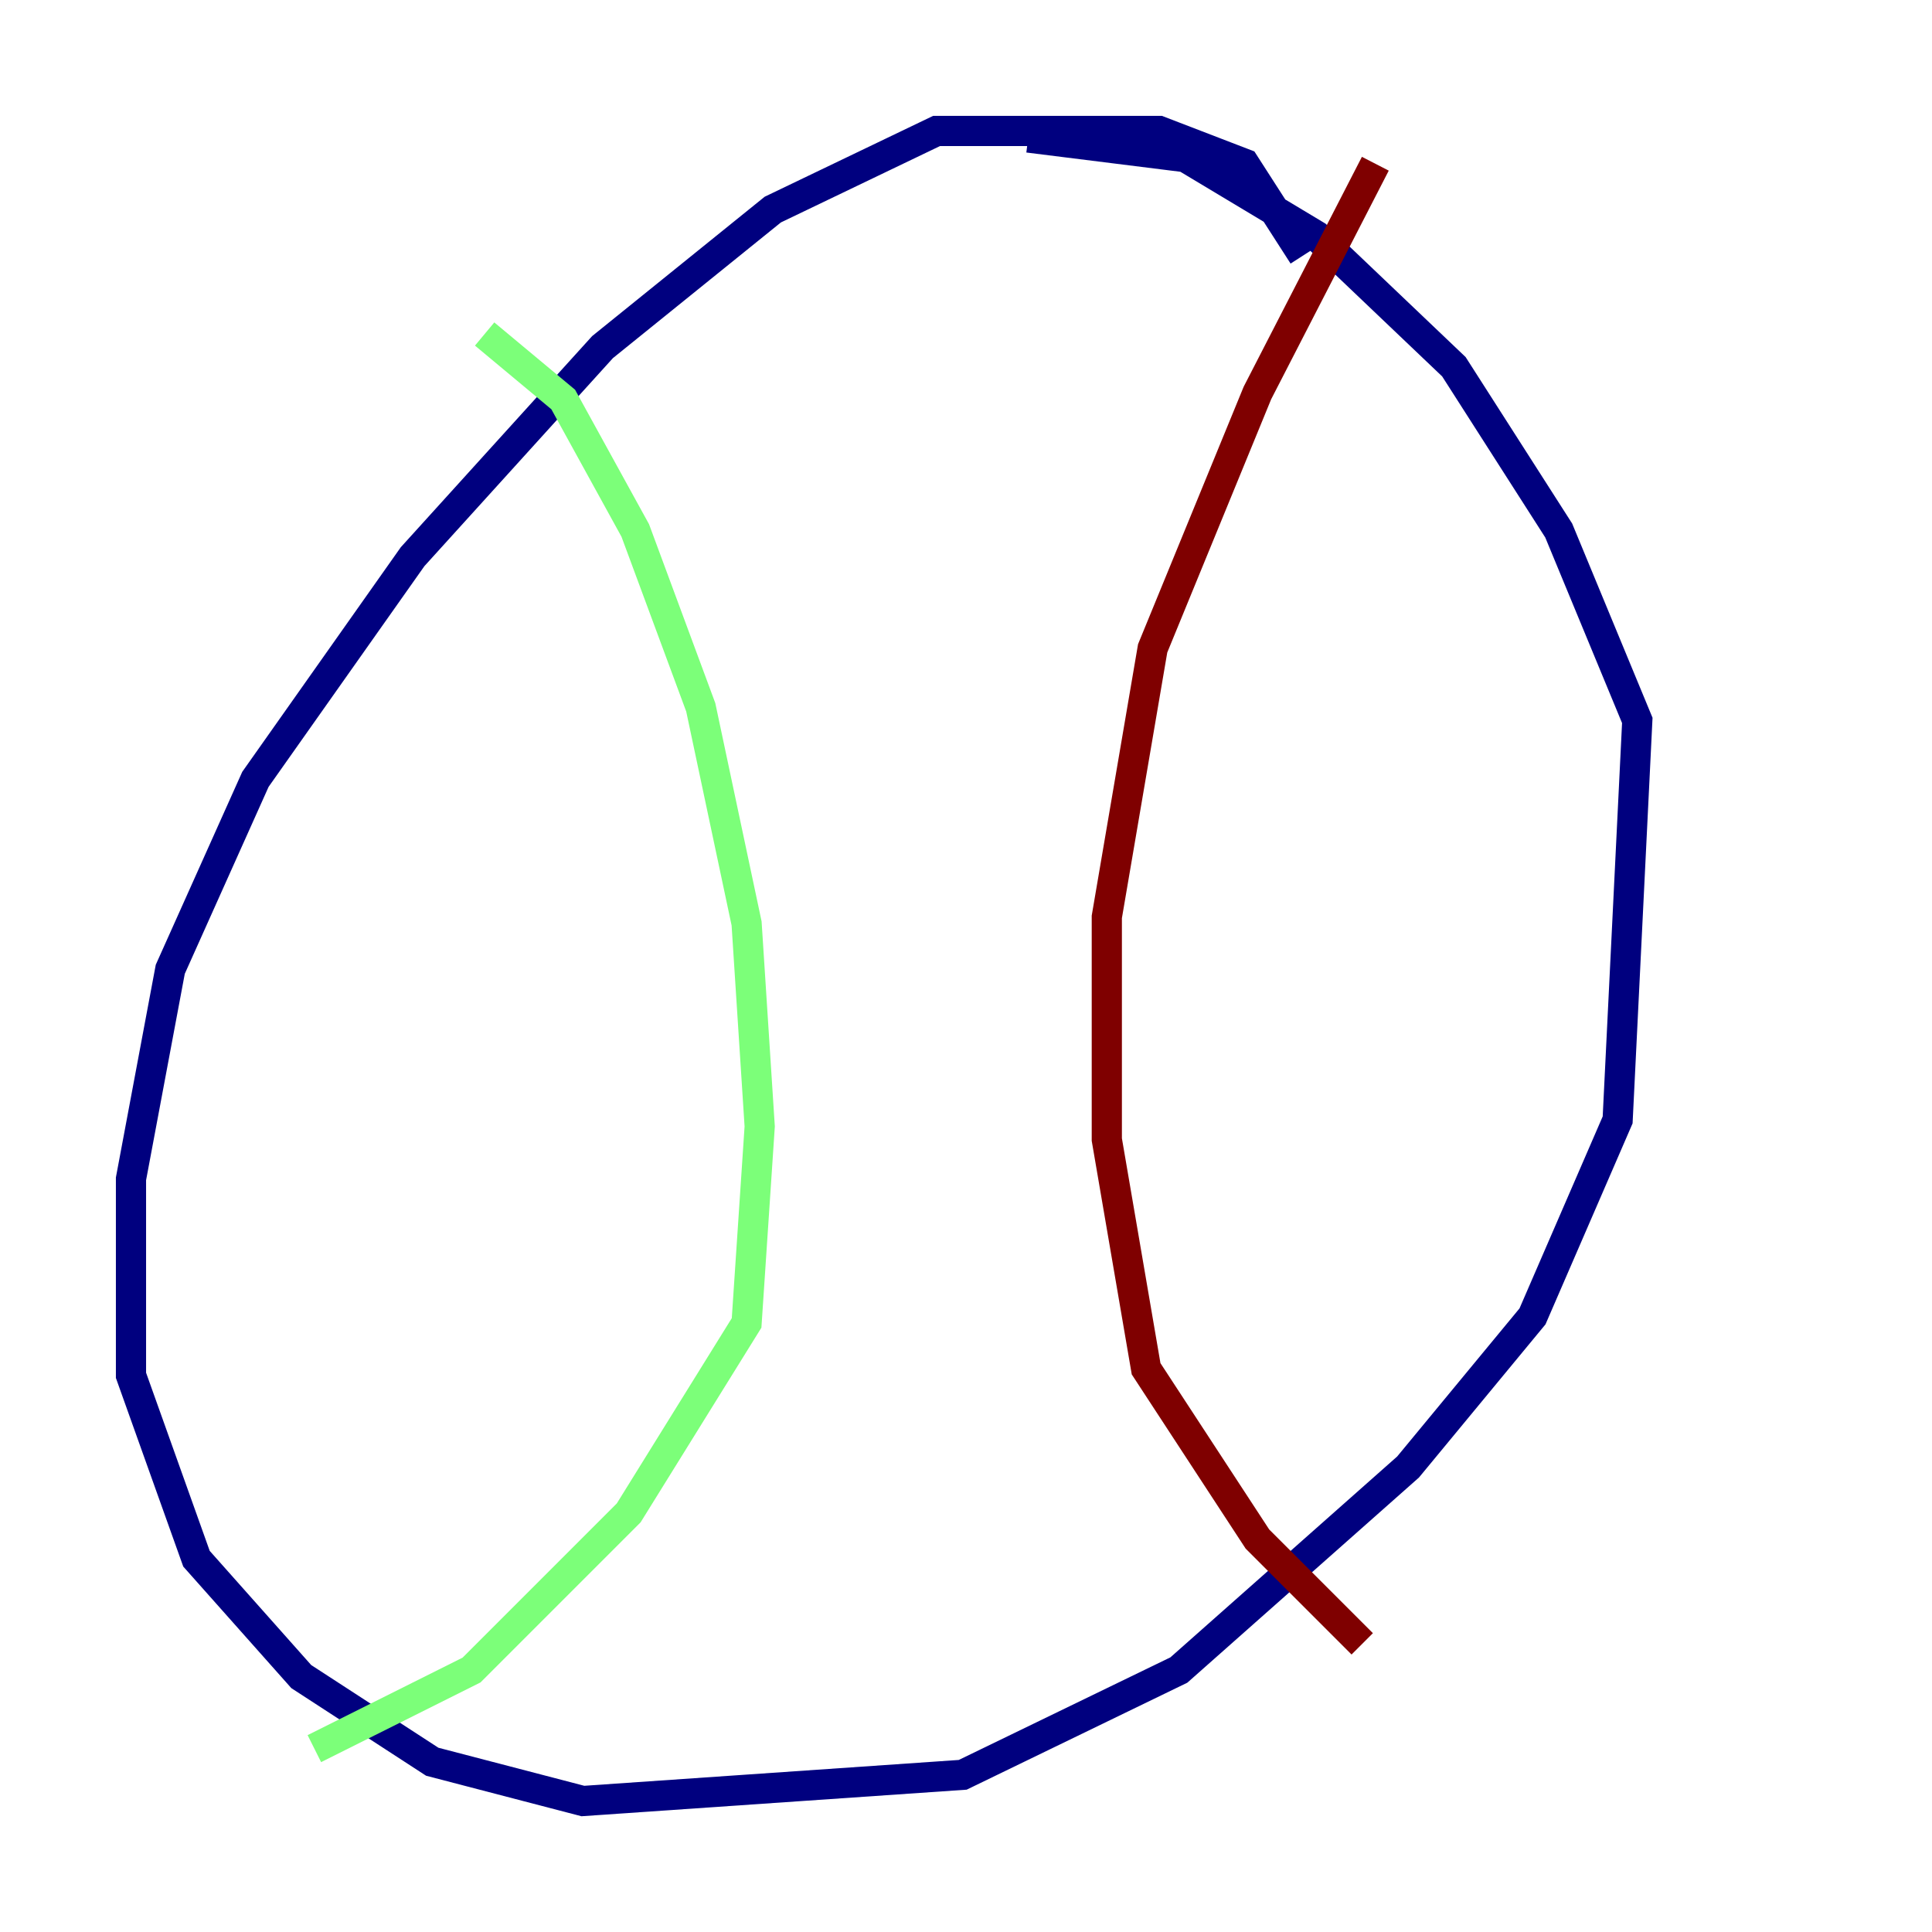 <?xml version="1.0" encoding="utf-8" ?>
<svg baseProfile="tiny" height="128" version="1.2" viewBox="0,0,128,128" width="128" xmlns="http://www.w3.org/2000/svg" xmlns:ev="http://www.w3.org/2001/xml-events" xmlns:xlink="http://www.w3.org/1999/xlink"><defs /><polyline fill="none" points="86.346,16.922 82.441,10.848 76.8,8.678 62.047,8.678 51.2,13.885 39.919,22.997 27.336,36.881 16.922,51.634 11.281,64.217 8.678,78.102 8.678,91.119 13.017,103.268 19.959,111.078 28.637,116.719 38.617,119.322 63.783,117.586 78.102,110.644 93.288,97.193 101.532,87.214 107.173,74.197 108.475,47.729 103.268,35.146 96.325,24.298 87.214,15.62 78.536,10.414 68.122,9.112" stroke="#00007f" stroke-width="2" /><polyline fill="none" points="32.108,22.129 37.315,26.468 42.088,35.146 46.427,46.861 49.464,61.18 50.332,74.63 49.464,87.647 41.654,100.231 31.241,110.644 20.827,115.851" stroke="#7cff79" stroke-width="2" /><polyline fill="none" points="91.119,10.848 83.308,26.034 76.366,42.956 73.329,60.746 73.329,75.498 75.932,90.685 83.308,101.966 90.251,108.909" stroke="#7f0000" stroke-width="2" /></svg>
